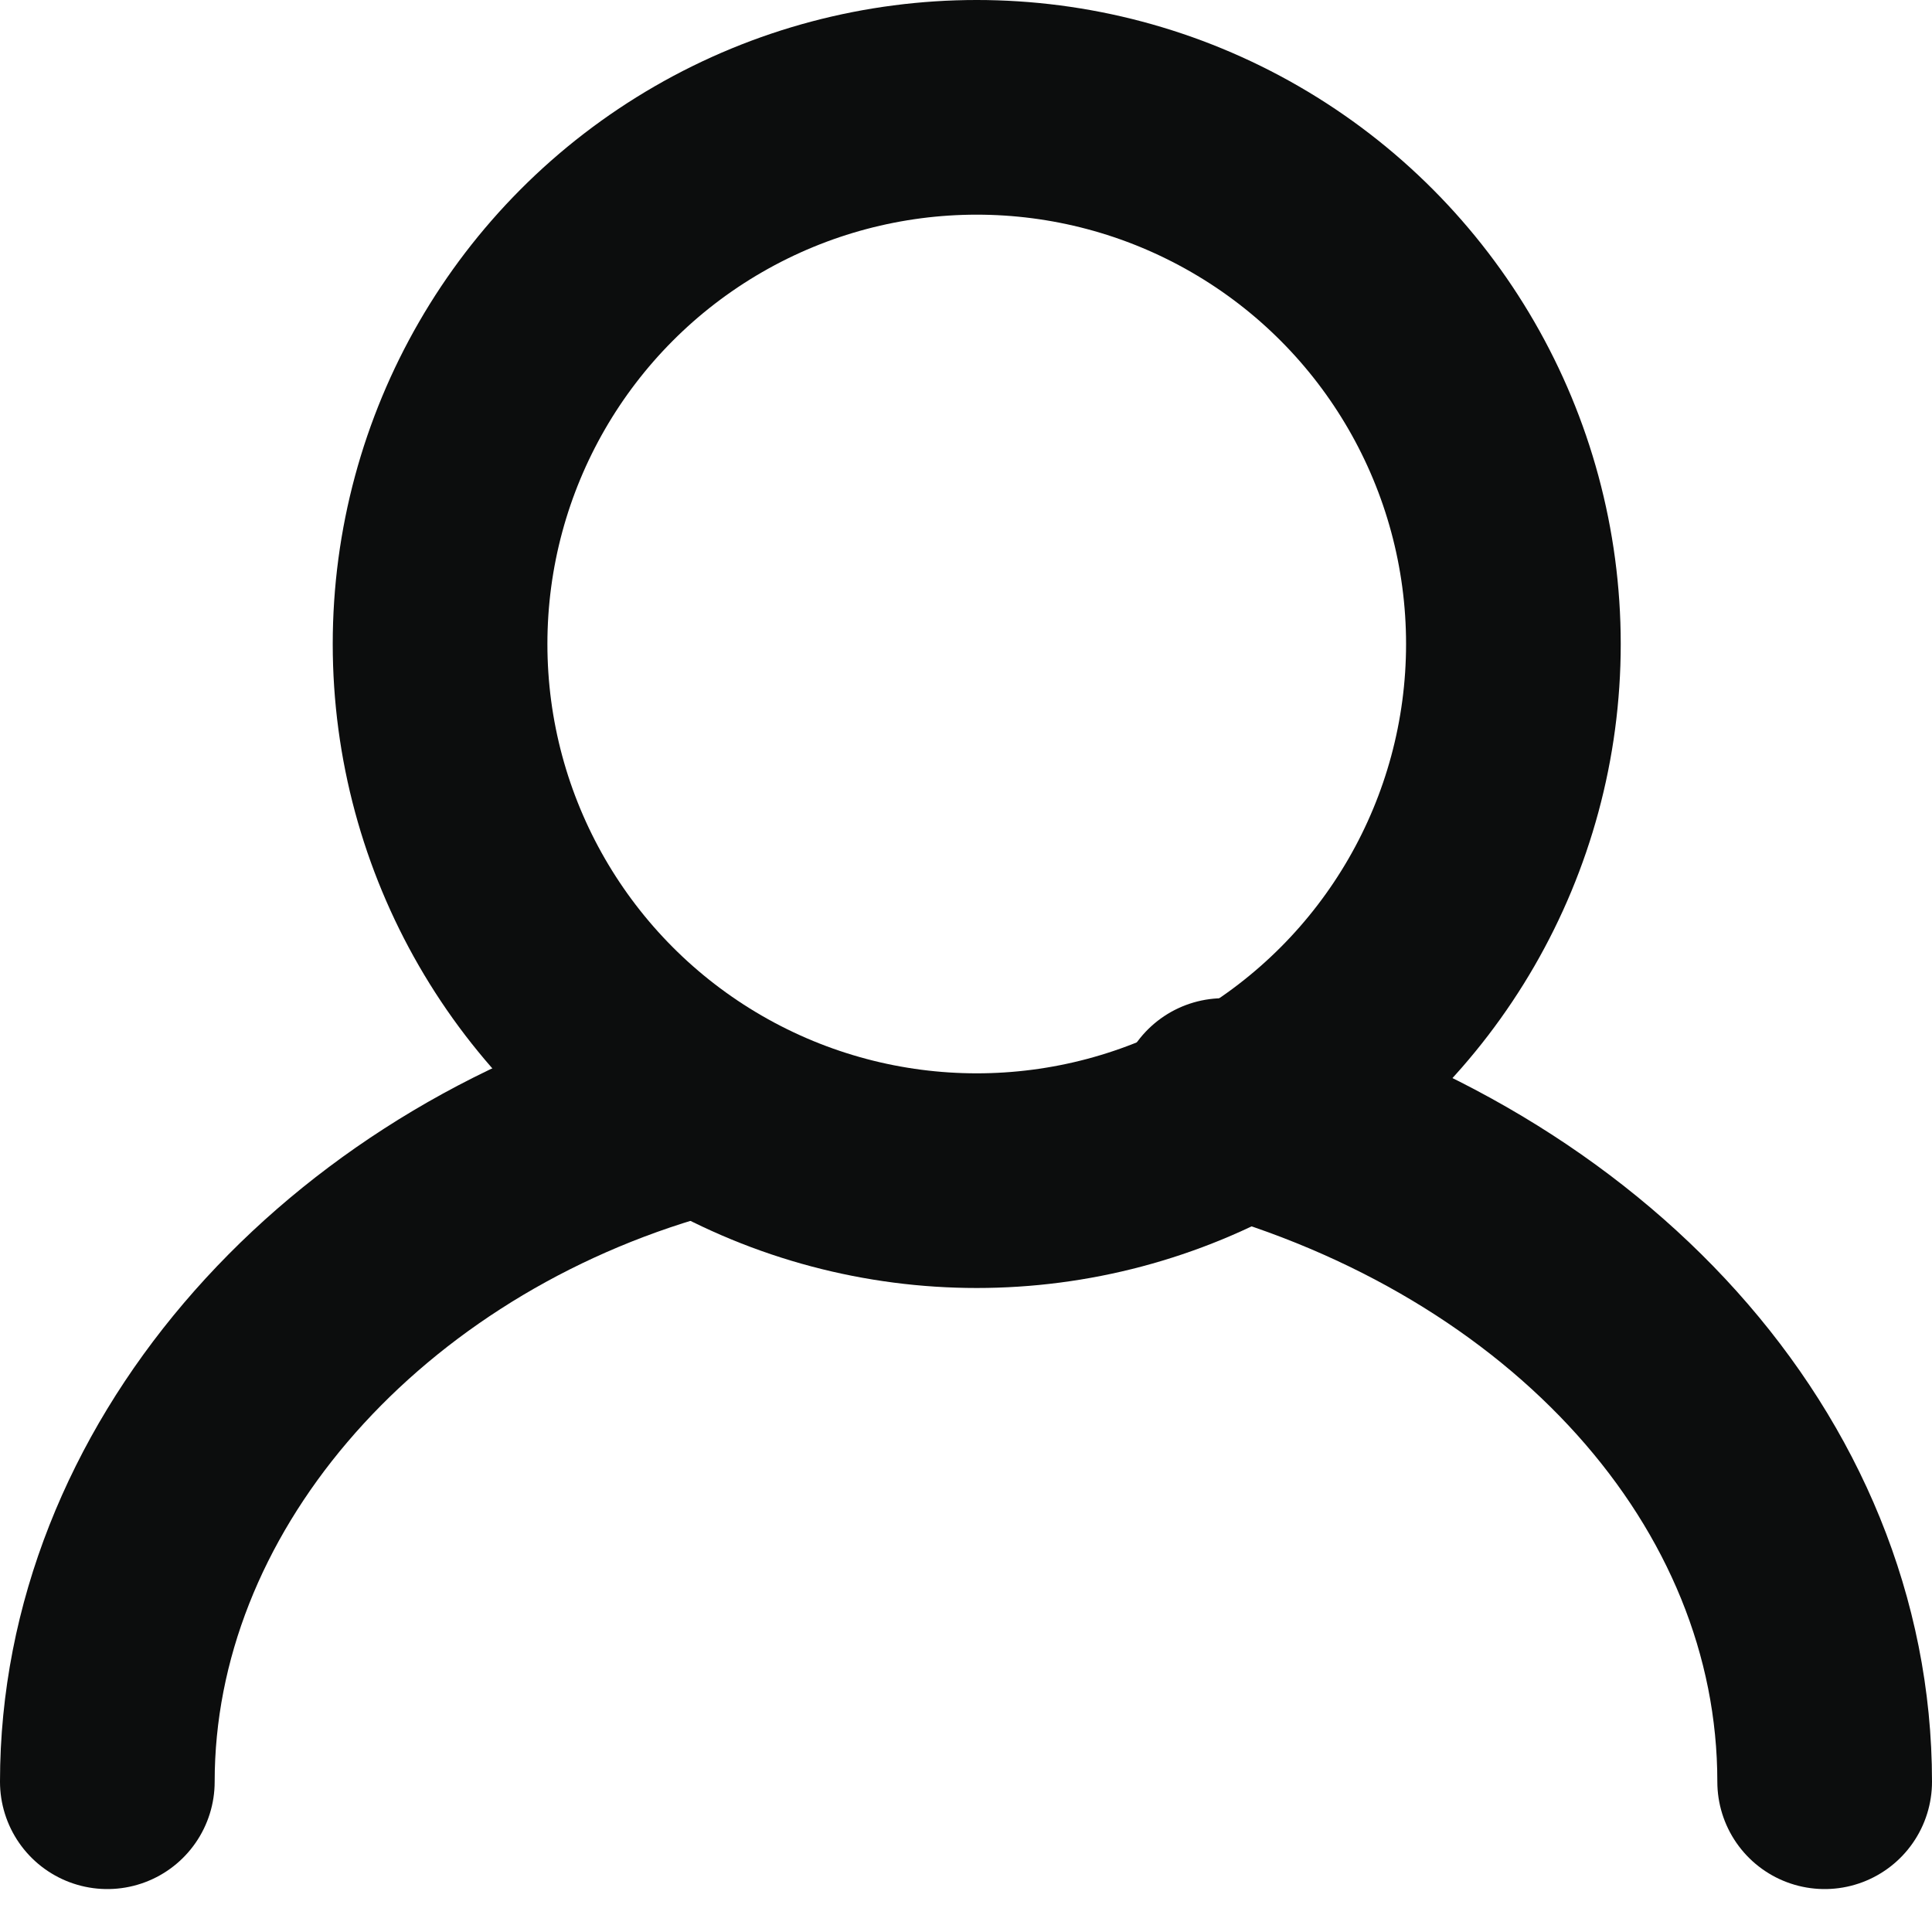 <svg width="18" height="18" viewBox="0 0 18 18" xmlns="http://www.w3.org/2000/svg"><title>login</title><g transform="translate(1 1)" stroke="#0C0D0D" stroke-width="2" fill="none" fill-rule="evenodd" stroke-linecap="round" stroke-linejoin="round"><path d="M16 15.6c0-2.9-2.3-5.4-5.6-6.3m-5.2.1c-3 .9-5.2 3.4-5.2 6.2"/><circle cx="8.1" cy="5" r="5"/></g></svg>